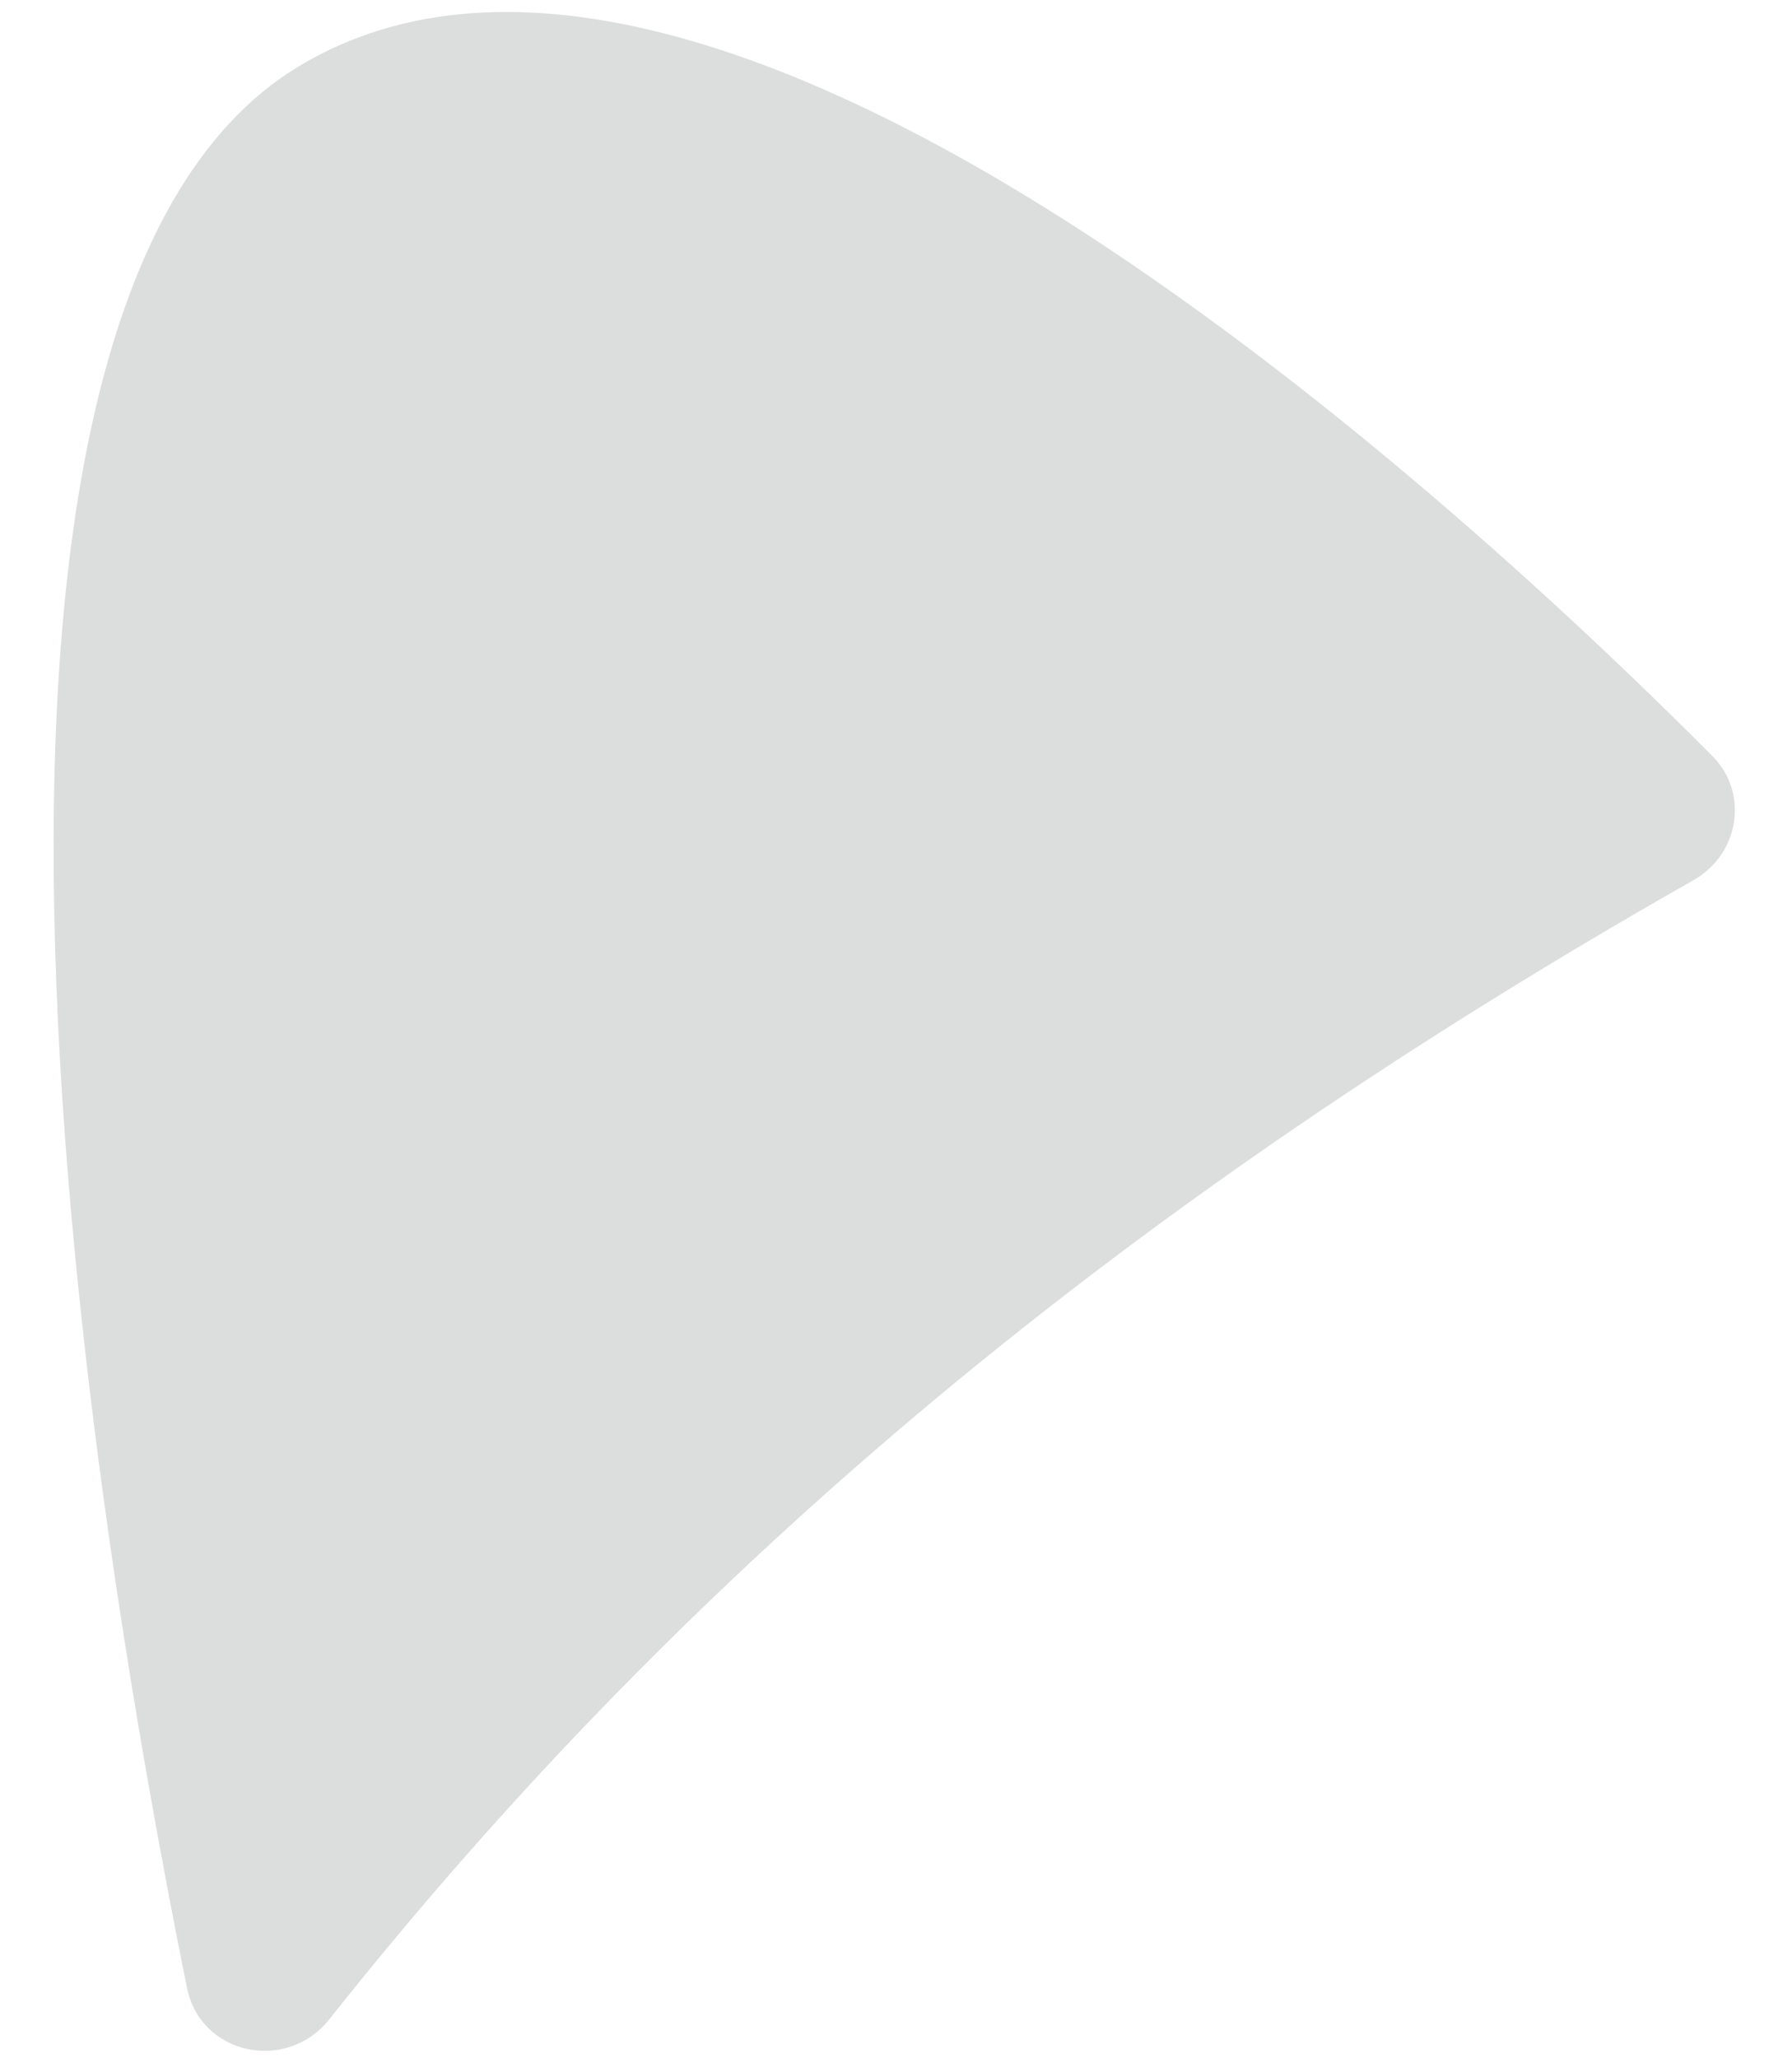 <?xml version="1.0" encoding="UTF-8" standalone="no"?><svg width='27' height='31' viewBox='0 0 27 31' fill='none' xmlns='http://www.w3.org/2000/svg'>
<path d='M2.818 29.941C1.43 23.109 -1.653 4.71 4.5 1C10.859 -2.834 22.27 7.831 25.802 11.389C26.357 11.948 26.203 12.866 25.518 13.255C17.101 18.031 10.45 23.496 4.961 30.414C4.319 31.223 3.023 30.953 2.818 29.941Z' fill='#DCDDDD'/>
</svg>
